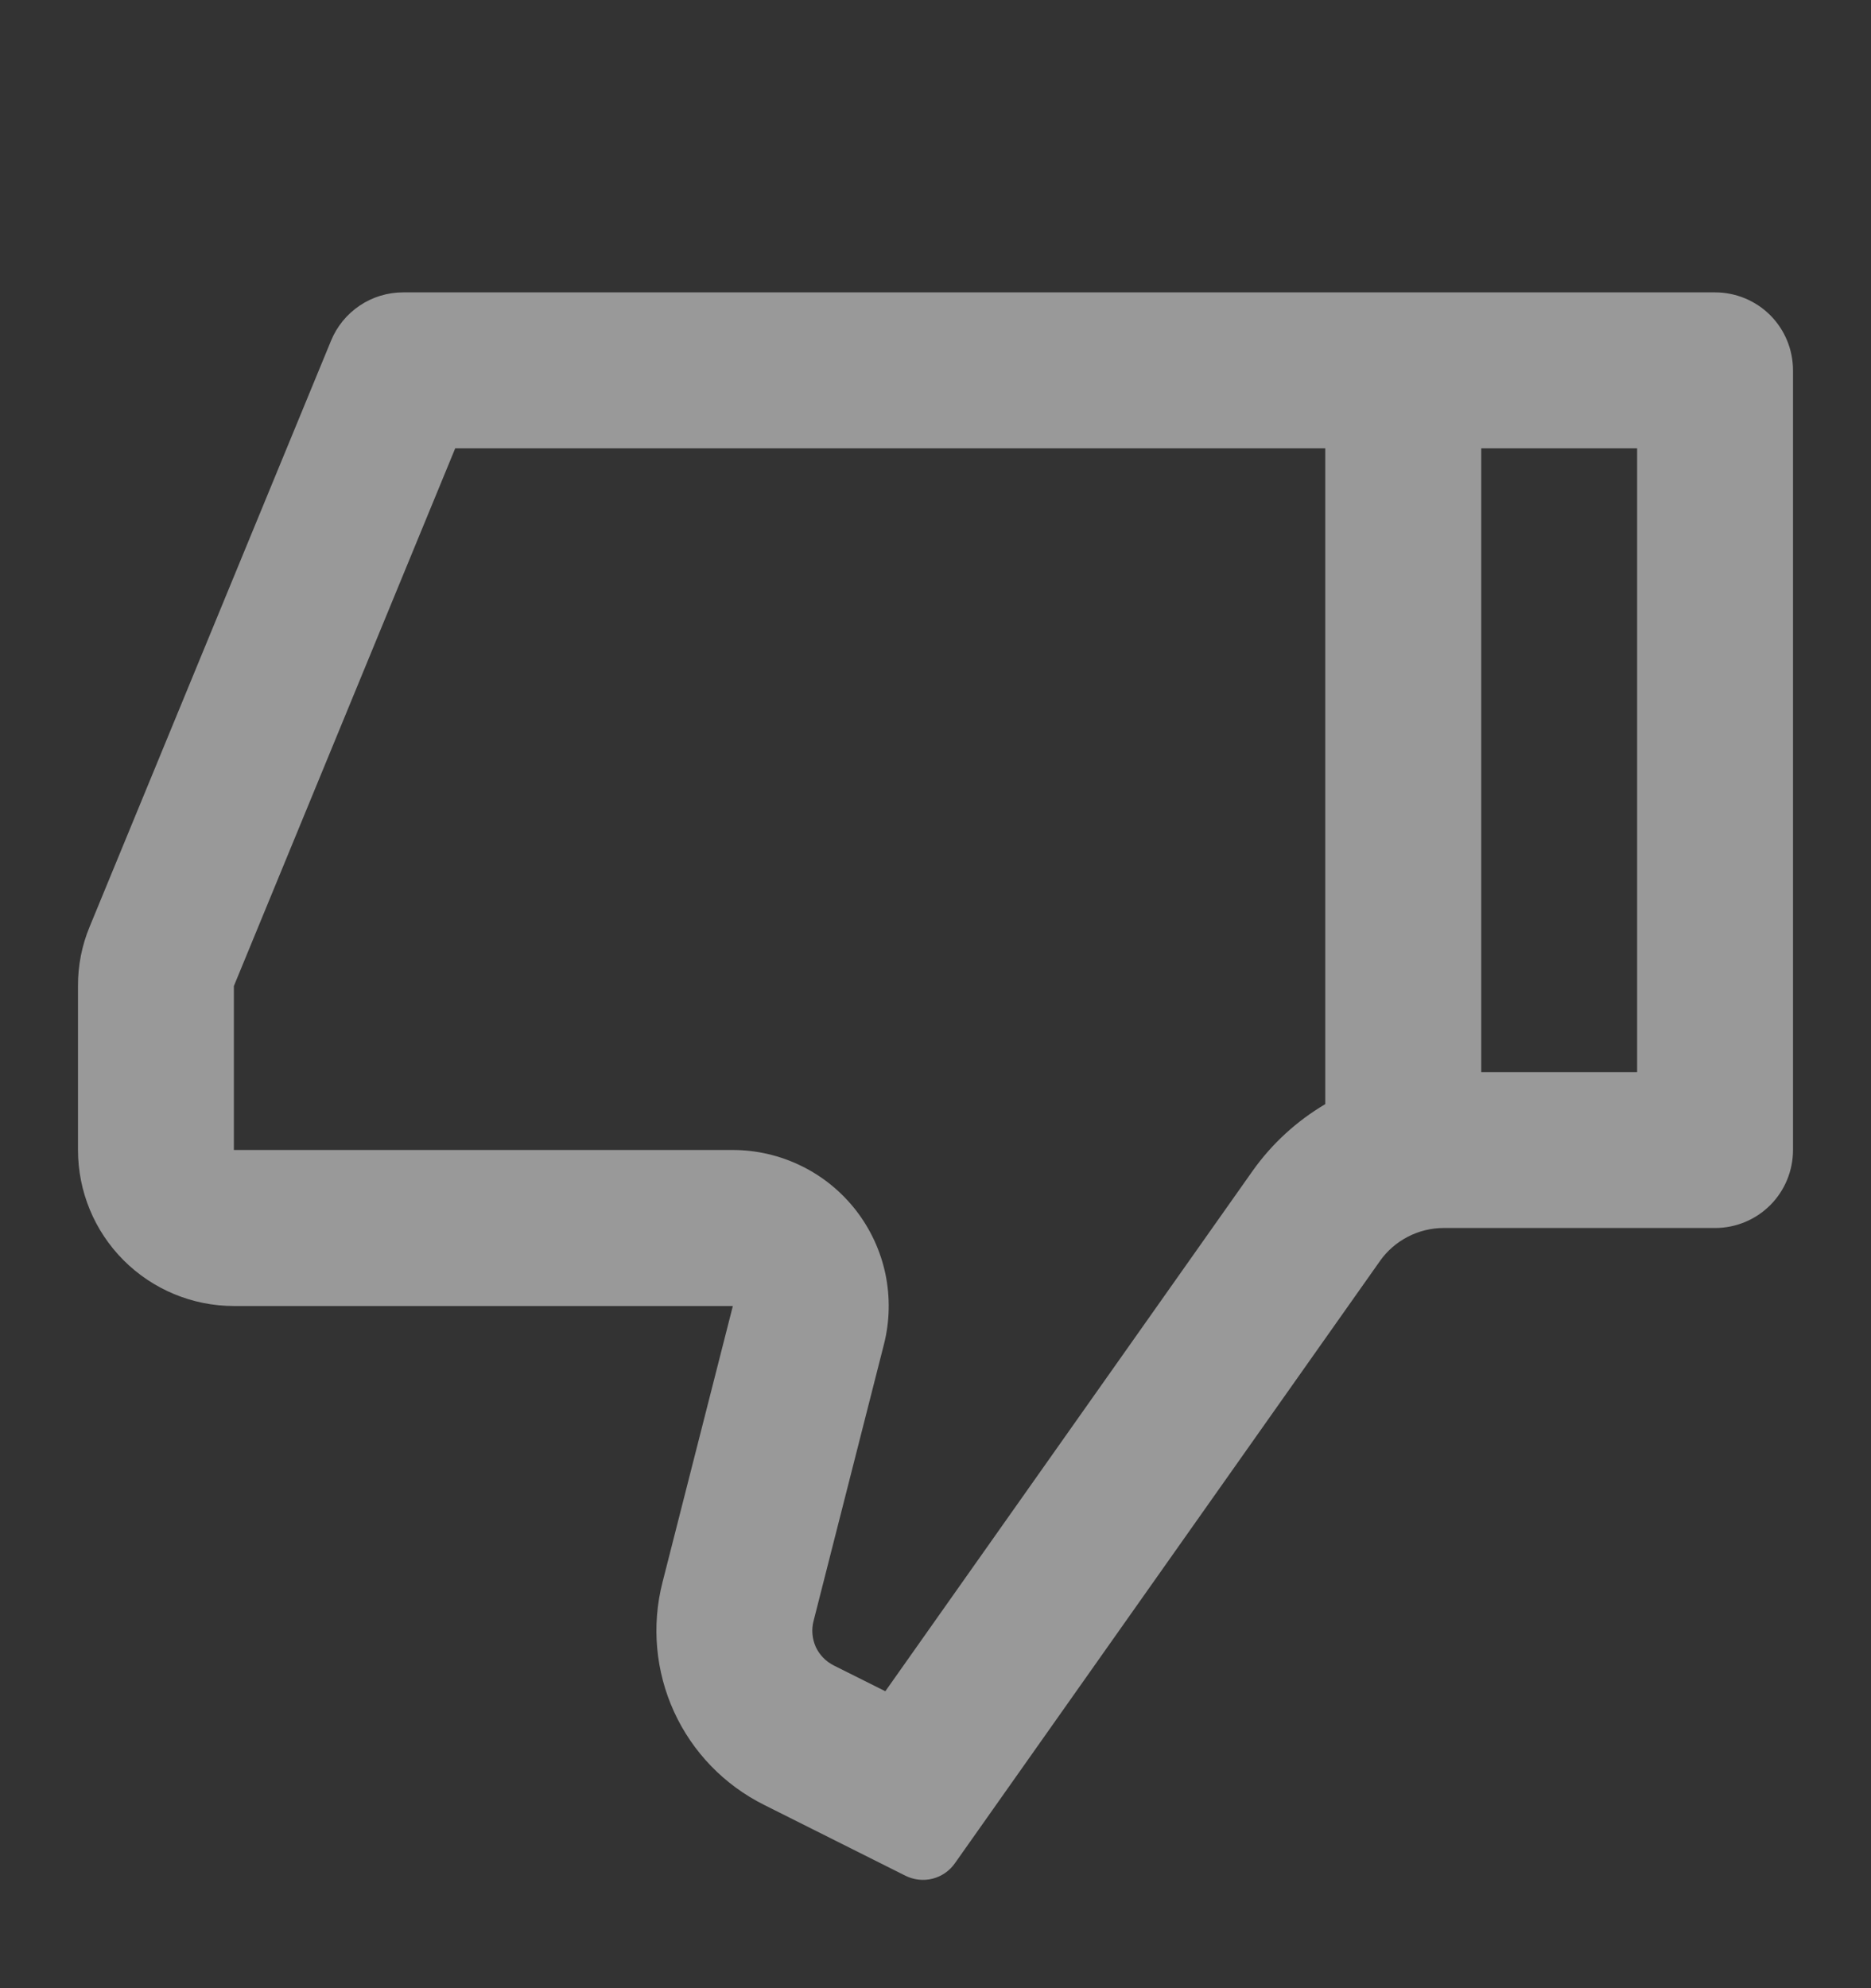 <svg width="16" height="17" viewBox="0 0 16 17" fill="none" xmlns="http://www.w3.org/2000/svg">
<rect x="0" y="0" width="16" height="17" fill="#333333" stroke="none"/>
<g clip-path="url(#clip0_701_680)">
<path d="M6.267 11.167H2C1.646 11.167 1.307 11.026 1.057 10.776C0.807 10.526 0.667 10.187 0.667 9.833V8.431C0.666 8.256 0.7 8.084 0.767 7.923L2.831 2.913C2.881 2.791 2.966 2.687 3.076 2.613C3.186 2.539 3.315 2.5 3.447 2.5H14.667C14.843 2.5 15.013 2.57 15.138 2.695C15.263 2.82 15.333 2.99 15.333 3.167V9.833C15.333 10.01 15.263 10.18 15.138 10.305C15.013 10.43 14.843 10.5 14.667 10.5H12.345C12.239 10.5 12.133 10.526 12.039 10.575C11.944 10.624 11.862 10.695 11.801 10.782L8.165 15.933C8.119 15.998 8.052 16.044 7.974 16.064C7.897 16.083 7.815 16.074 7.744 16.039L6.535 15.433C6.194 15.263 5.922 14.982 5.764 14.636C5.606 14.29 5.571 13.9 5.665 13.531L6.267 11.167ZM11.333 9.441V3.833H3.893L2 8.431V9.833H6.267C6.47 9.833 6.67 9.88 6.852 9.969C7.035 10.058 7.194 10.188 7.319 10.348C7.444 10.509 7.53 10.695 7.572 10.894C7.613 11.093 7.609 11.299 7.559 11.495L6.957 13.861C6.938 13.934 6.945 14.012 6.976 14.082C7.008 14.151 7.063 14.207 7.131 14.241L7.571 14.461L10.711 10.013C10.878 9.777 11.091 9.584 11.333 9.441ZM12.667 9.167H14V3.833H12.667V9.167Z" fill="white" fill-opacity="0.5"/>
</g>
<defs>
<clipPath id="clip0_701_680">
<rect width="16" height="16" fill="white" transform="translate(0 0.5)"/>
</clipPath>
</defs>
</svg>

